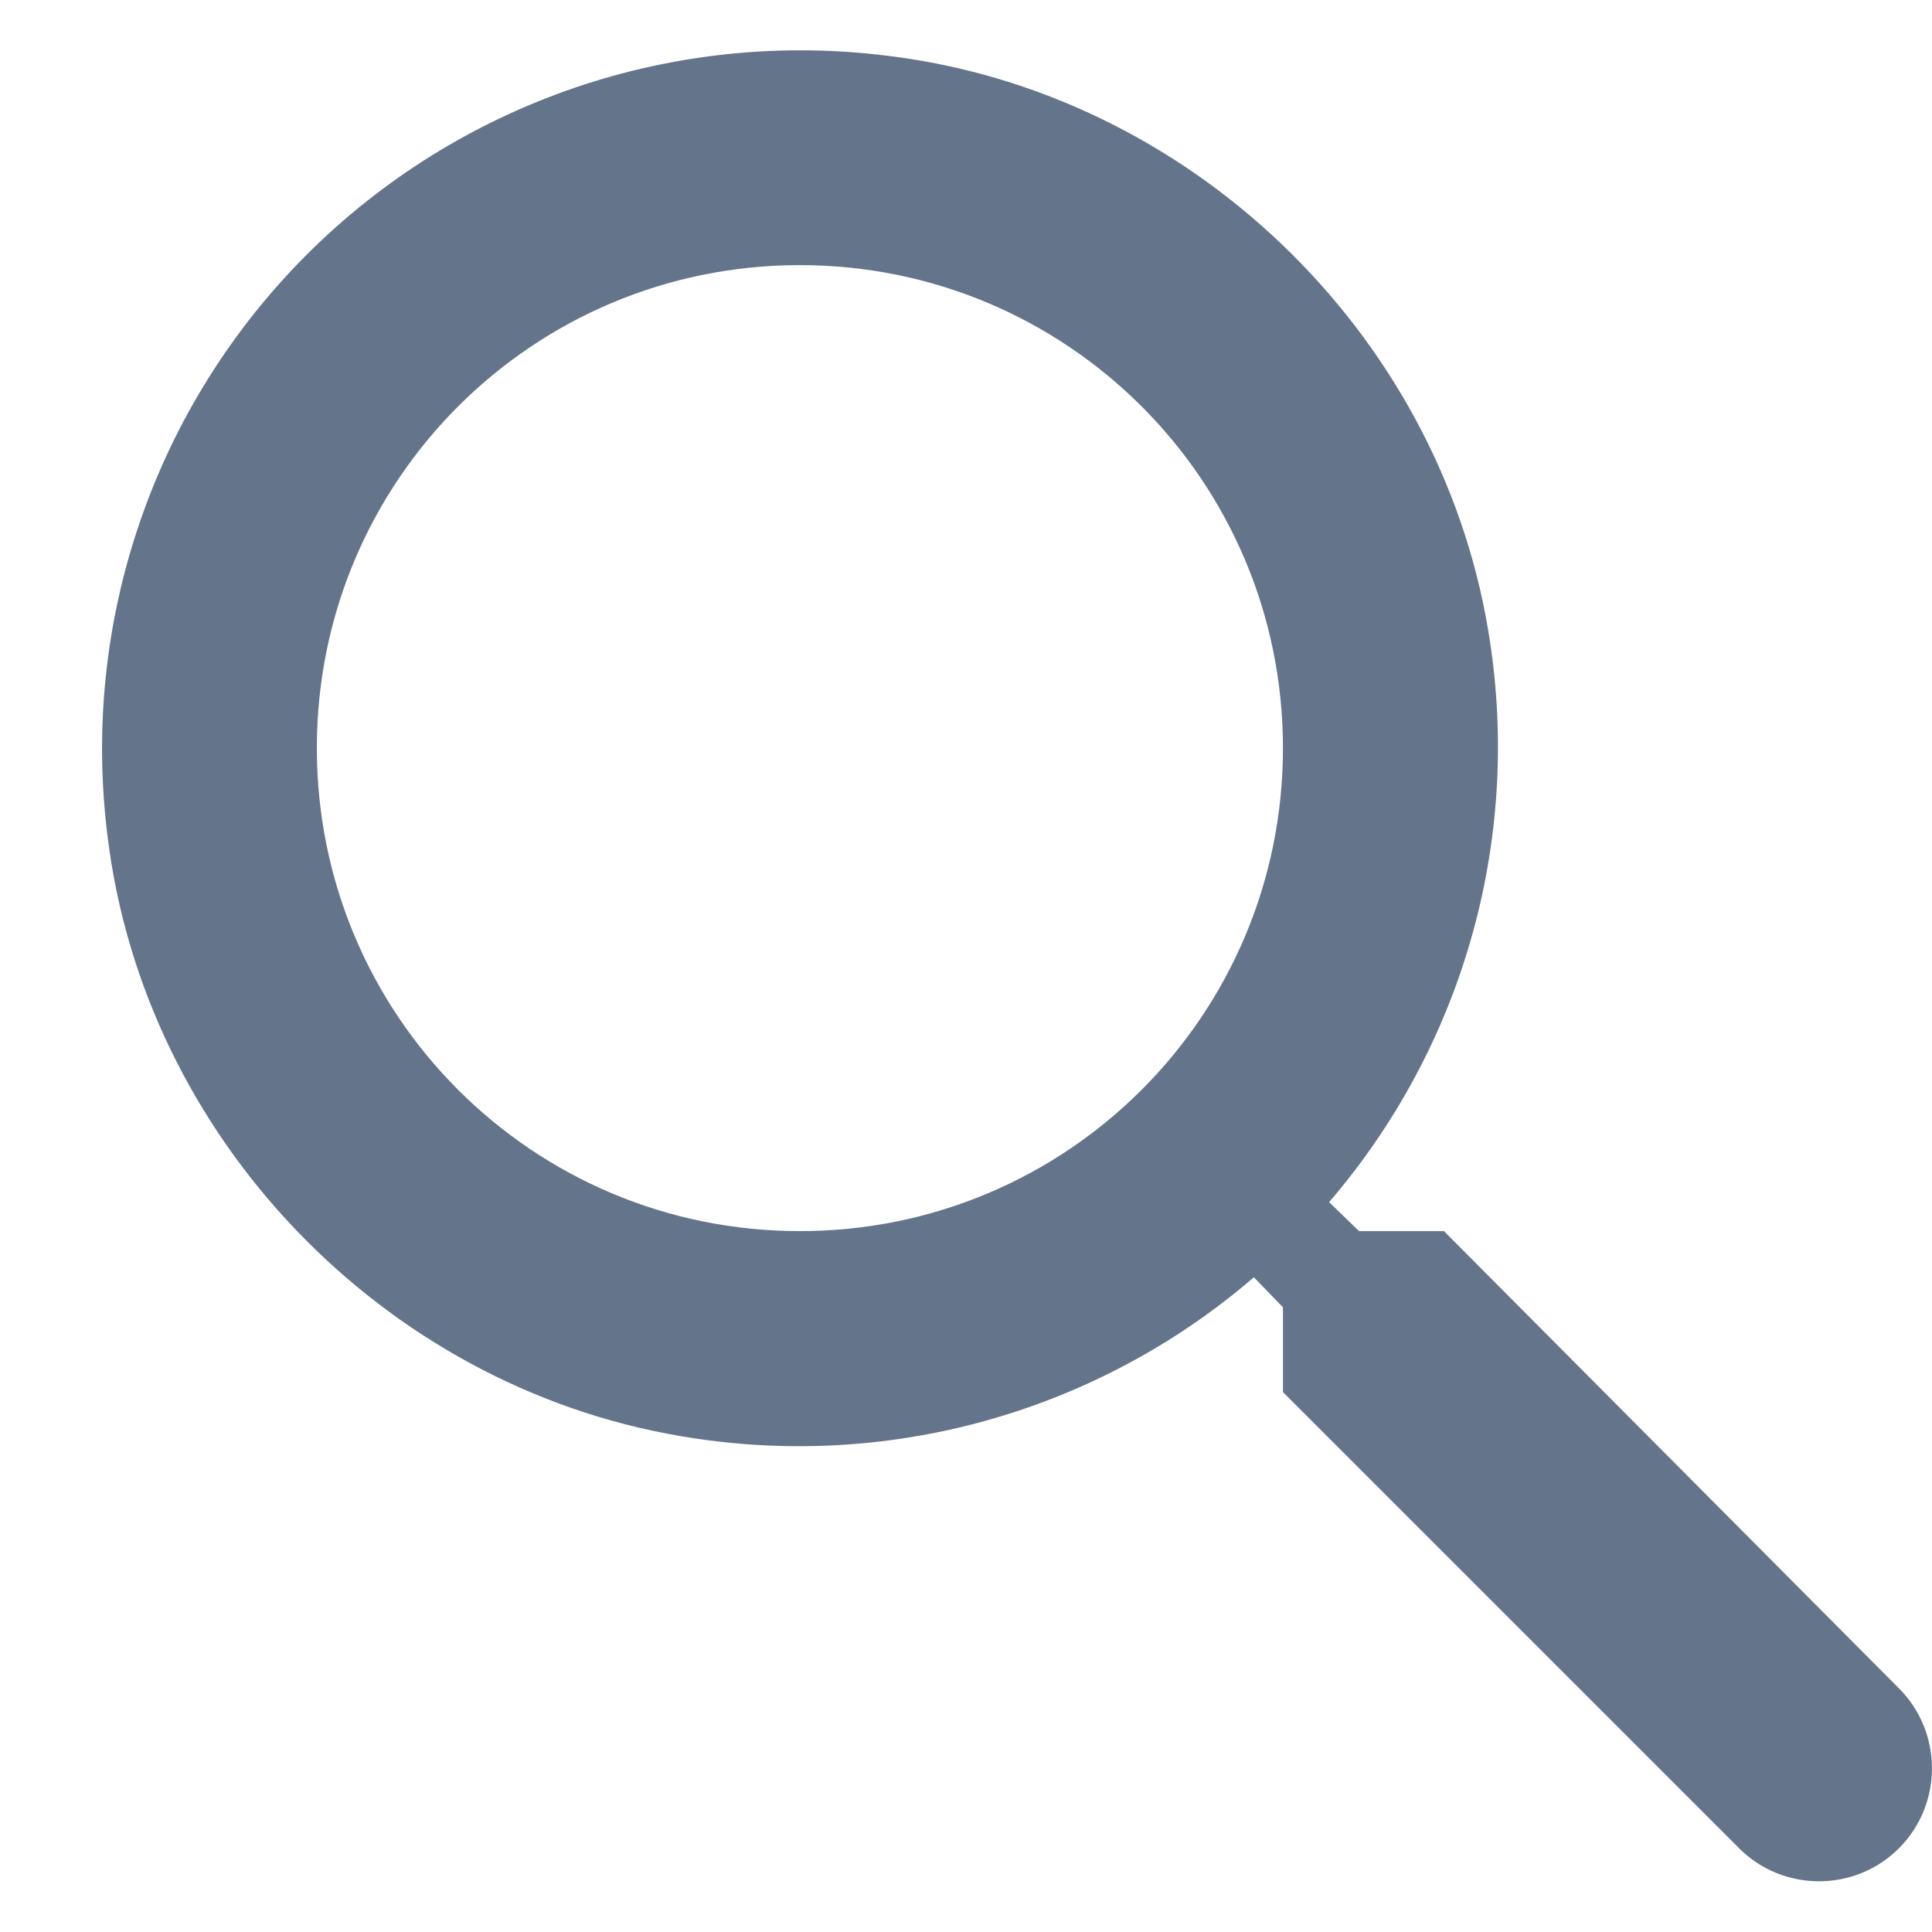 <svg width="18" height="18" viewBox="0 0 18 18" fill="none" xmlns="http://www.w3.org/2000/svg">
<path id="Vector" d="M13.453 11.47H12.662L12.383 11.2C13.007 10.474 13.464 9.619 13.72 8.696C13.976 7.773 14.024 6.804 13.863 5.86C13.393 3.08 11.072 0.86 8.272 0.52C7.288 0.396 6.288 0.498 5.35 0.819C4.411 1.141 3.558 1.672 2.856 2.374C2.155 3.076 1.623 3.928 1.302 4.867C0.98 5.806 0.878 6.806 1.002 7.79C1.342 10.59 3.562 12.91 6.342 13.38C7.287 13.542 8.255 13.494 9.178 13.238C10.101 12.982 10.957 12.525 11.682 11.9L11.953 12.18V12.97L16.203 17.22C16.613 17.63 17.282 17.63 17.692 17.22C18.102 16.81 18.102 16.14 17.692 15.73L13.453 11.47ZM7.452 11.47C4.962 11.47 2.952 9.46 2.952 6.97C2.952 4.48 4.962 2.47 7.452 2.47C9.942 2.47 11.953 4.48 11.953 6.97C11.953 9.46 9.942 11.47 7.452 11.47Z" fill="#64748B"/>
</svg>
